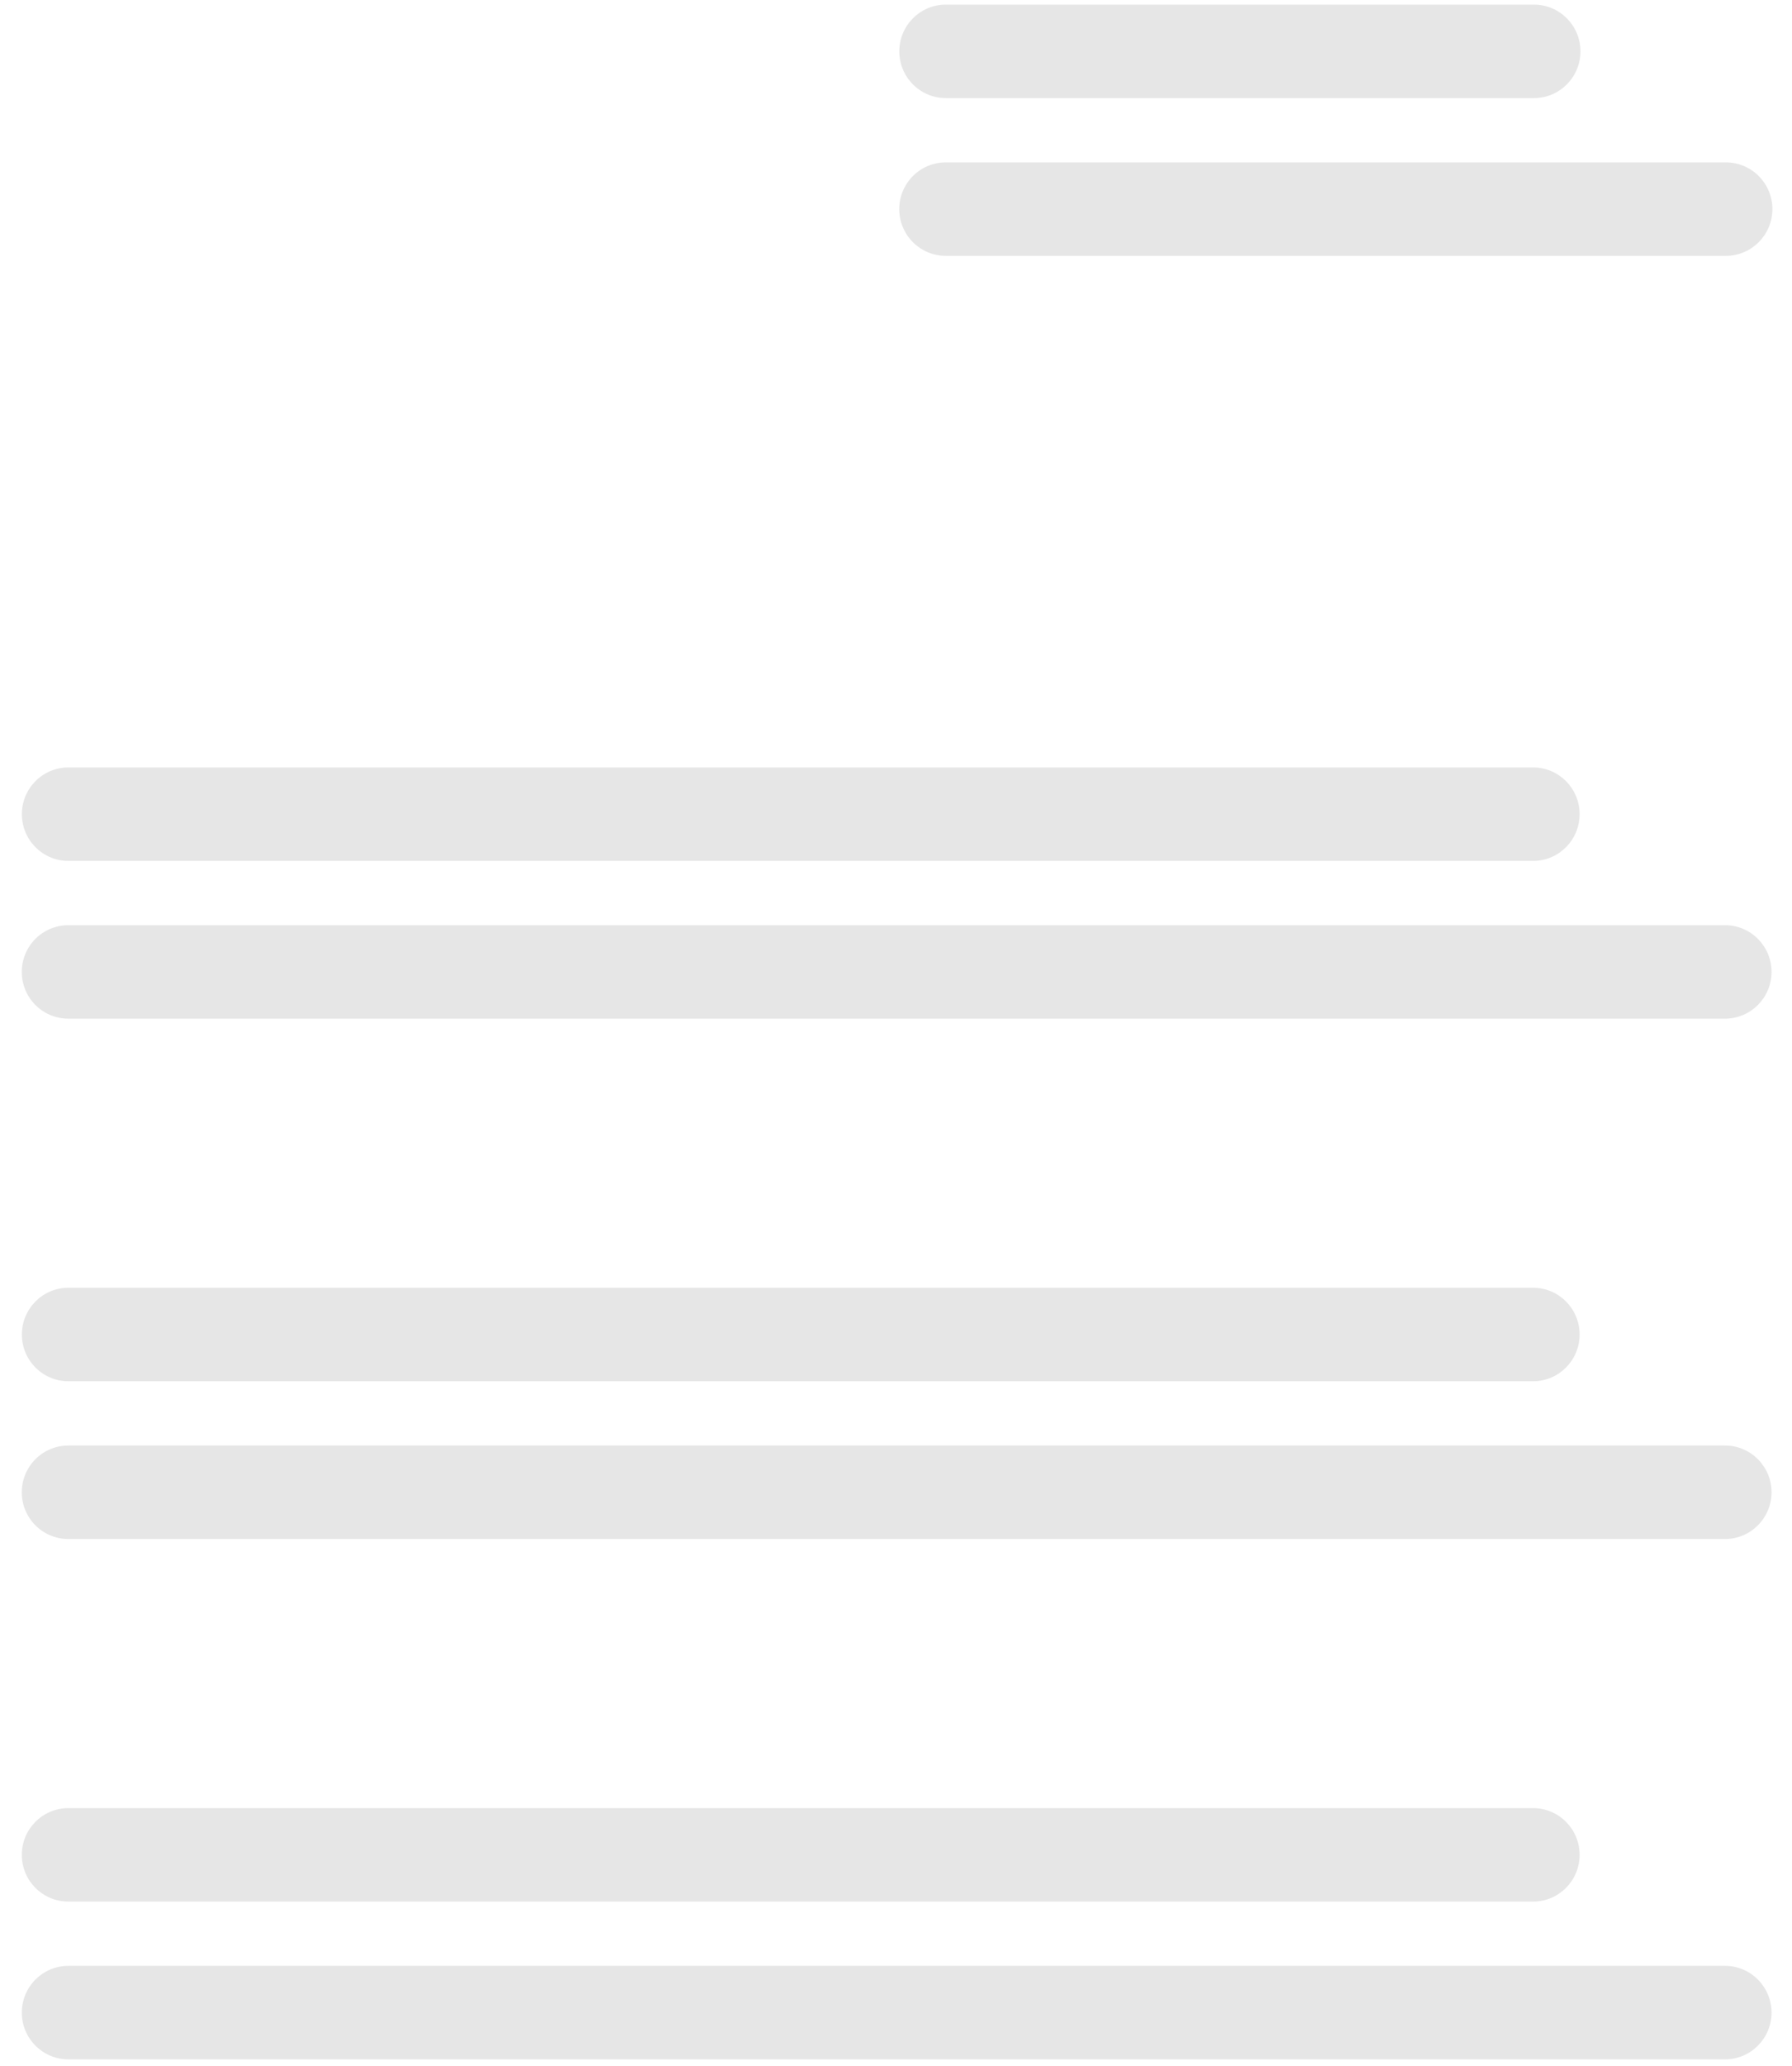 ﻿<?xml version="1.0" encoding="utf-8"?>
<svg version="1.1" xmlns:xlink="http://www.w3.org/1999/xlink" width="59px" height="68px" xmlns="http://www.w3.org/2000/svg">
  <g transform="matrix(1 0 0 1 -147 -38 )">
    <path d="M 50.504 0.152  C 51.35 0.152  52.035 0.841  52.035 1.69  C 52.035 2.54  51.35 3.228  50.504 3.228  C 50.504 3.228  31.14 3.228  31.14 3.228  C 30.294 3.228  29.609 2.54  29.609 1.69  C 29.609 0.841  30.294 0.152  31.14 0.152  C 31.14 0.152  50.504 0.152  50.504 0.152  Z M 56.822 8.42  C 56.822 8.42  31.14 8.42  31.14 8.42  C 30.593 8.421  30.086 8.128  29.812 7.652  C 29.538 7.175  29.538 6.588  29.812 6.112  C 30.086 5.636  30.593 5.343  31.14 5.344  C 31.14 5.344  56.822 5.344  56.822 5.344  C 57.668 5.344  58.354 6.032  58.354 6.882  C 58.354 7.731  57.668 8.42  56.822 8.42  Z M 50.475 28.333  C 50.475 28.333  2.25 28.333  2.25 28.333  C 1.405 28.332  0.72 27.643  0.72 26.794  C 0.72 25.946  1.405 25.257  2.25 25.256  C 2.25 25.256  50.475 25.256  50.475 25.256  C 51.321 25.256  52.007 25.945  52.007 26.794  C 52.007 27.644  51.321 28.333  50.475 28.333  Z M 0.922 32.756  C 0.648 32.28  0.648 31.693  0.922 31.216  C 1.196 30.74  1.702 30.447  2.25 30.448  C 2.25 30.448  56.794 30.448  56.794 30.448  C 57.64 30.448  58.326 31.136  58.326 31.986  C 58.326 32.836  57.64 33.524  56.794 33.524  C 56.794 33.524  2.25 33.524  2.25 33.524  C 1.702 33.525  1.196 33.232  0.922 32.756  Z M 0.72 43.919  C 0.72 43.07  1.405 42.381  2.25 42.38  C 2.25 42.38  50.475 42.38  50.475 42.38  C 51.321 42.38  52.007 43.069  52.007 43.919  C 52.007 44.768  51.321 45.457  50.475 45.457  C 50.475 45.457  2.25 45.457  2.25 45.457  C 1.405 45.456  0.72 44.768  0.72 43.919  Z M 2.25 47.572  C 2.25 47.572  56.794 47.572  56.794 47.572  C 57.64 47.572  58.326 48.261  58.326 49.11  C 58.326 49.96  57.64 50.649  56.794 50.649  C 56.794 50.649  2.25 50.649  2.25 50.649  C 1.702 50.649  1.196 50.356  0.922 49.88  C 0.648 49.404  0.648 48.817  0.922 48.341  C 1.196 47.865  1.702 47.571  2.25 47.572  Z M 50.475 59.505  C 51.321 59.505  52.007 60.193  52.007 61.043  C 52.007 61.893  51.321 62.581  50.475 62.581  C 50.475 62.581  2.25 62.581  2.25 62.581  C 1.404 62.581  0.718 61.893  0.718 61.043  C 0.718 60.193  1.404 59.505  2.25 59.505  C 2.25 59.505  50.475 59.505  50.475 59.505  Z M 56.794 64.696  C 57.64 64.696  58.326 65.385  58.326 66.235  C 58.326 67.084  57.64 67.773  56.794 67.773  C 56.794 67.773  2.25 67.773  2.25 67.773  C 1.404 67.773  0.718 67.084  0.718 66.235  C 0.718 65.385  1.404 64.696  2.25 64.696  C 2.25 64.696  56.794 64.696  56.794 64.696  Z " fill-rule="nonzero" fill="#e6e6e6" stroke="none" transform="matrix(1 0 0 1 147 38 )" />
  </g>
</svg>